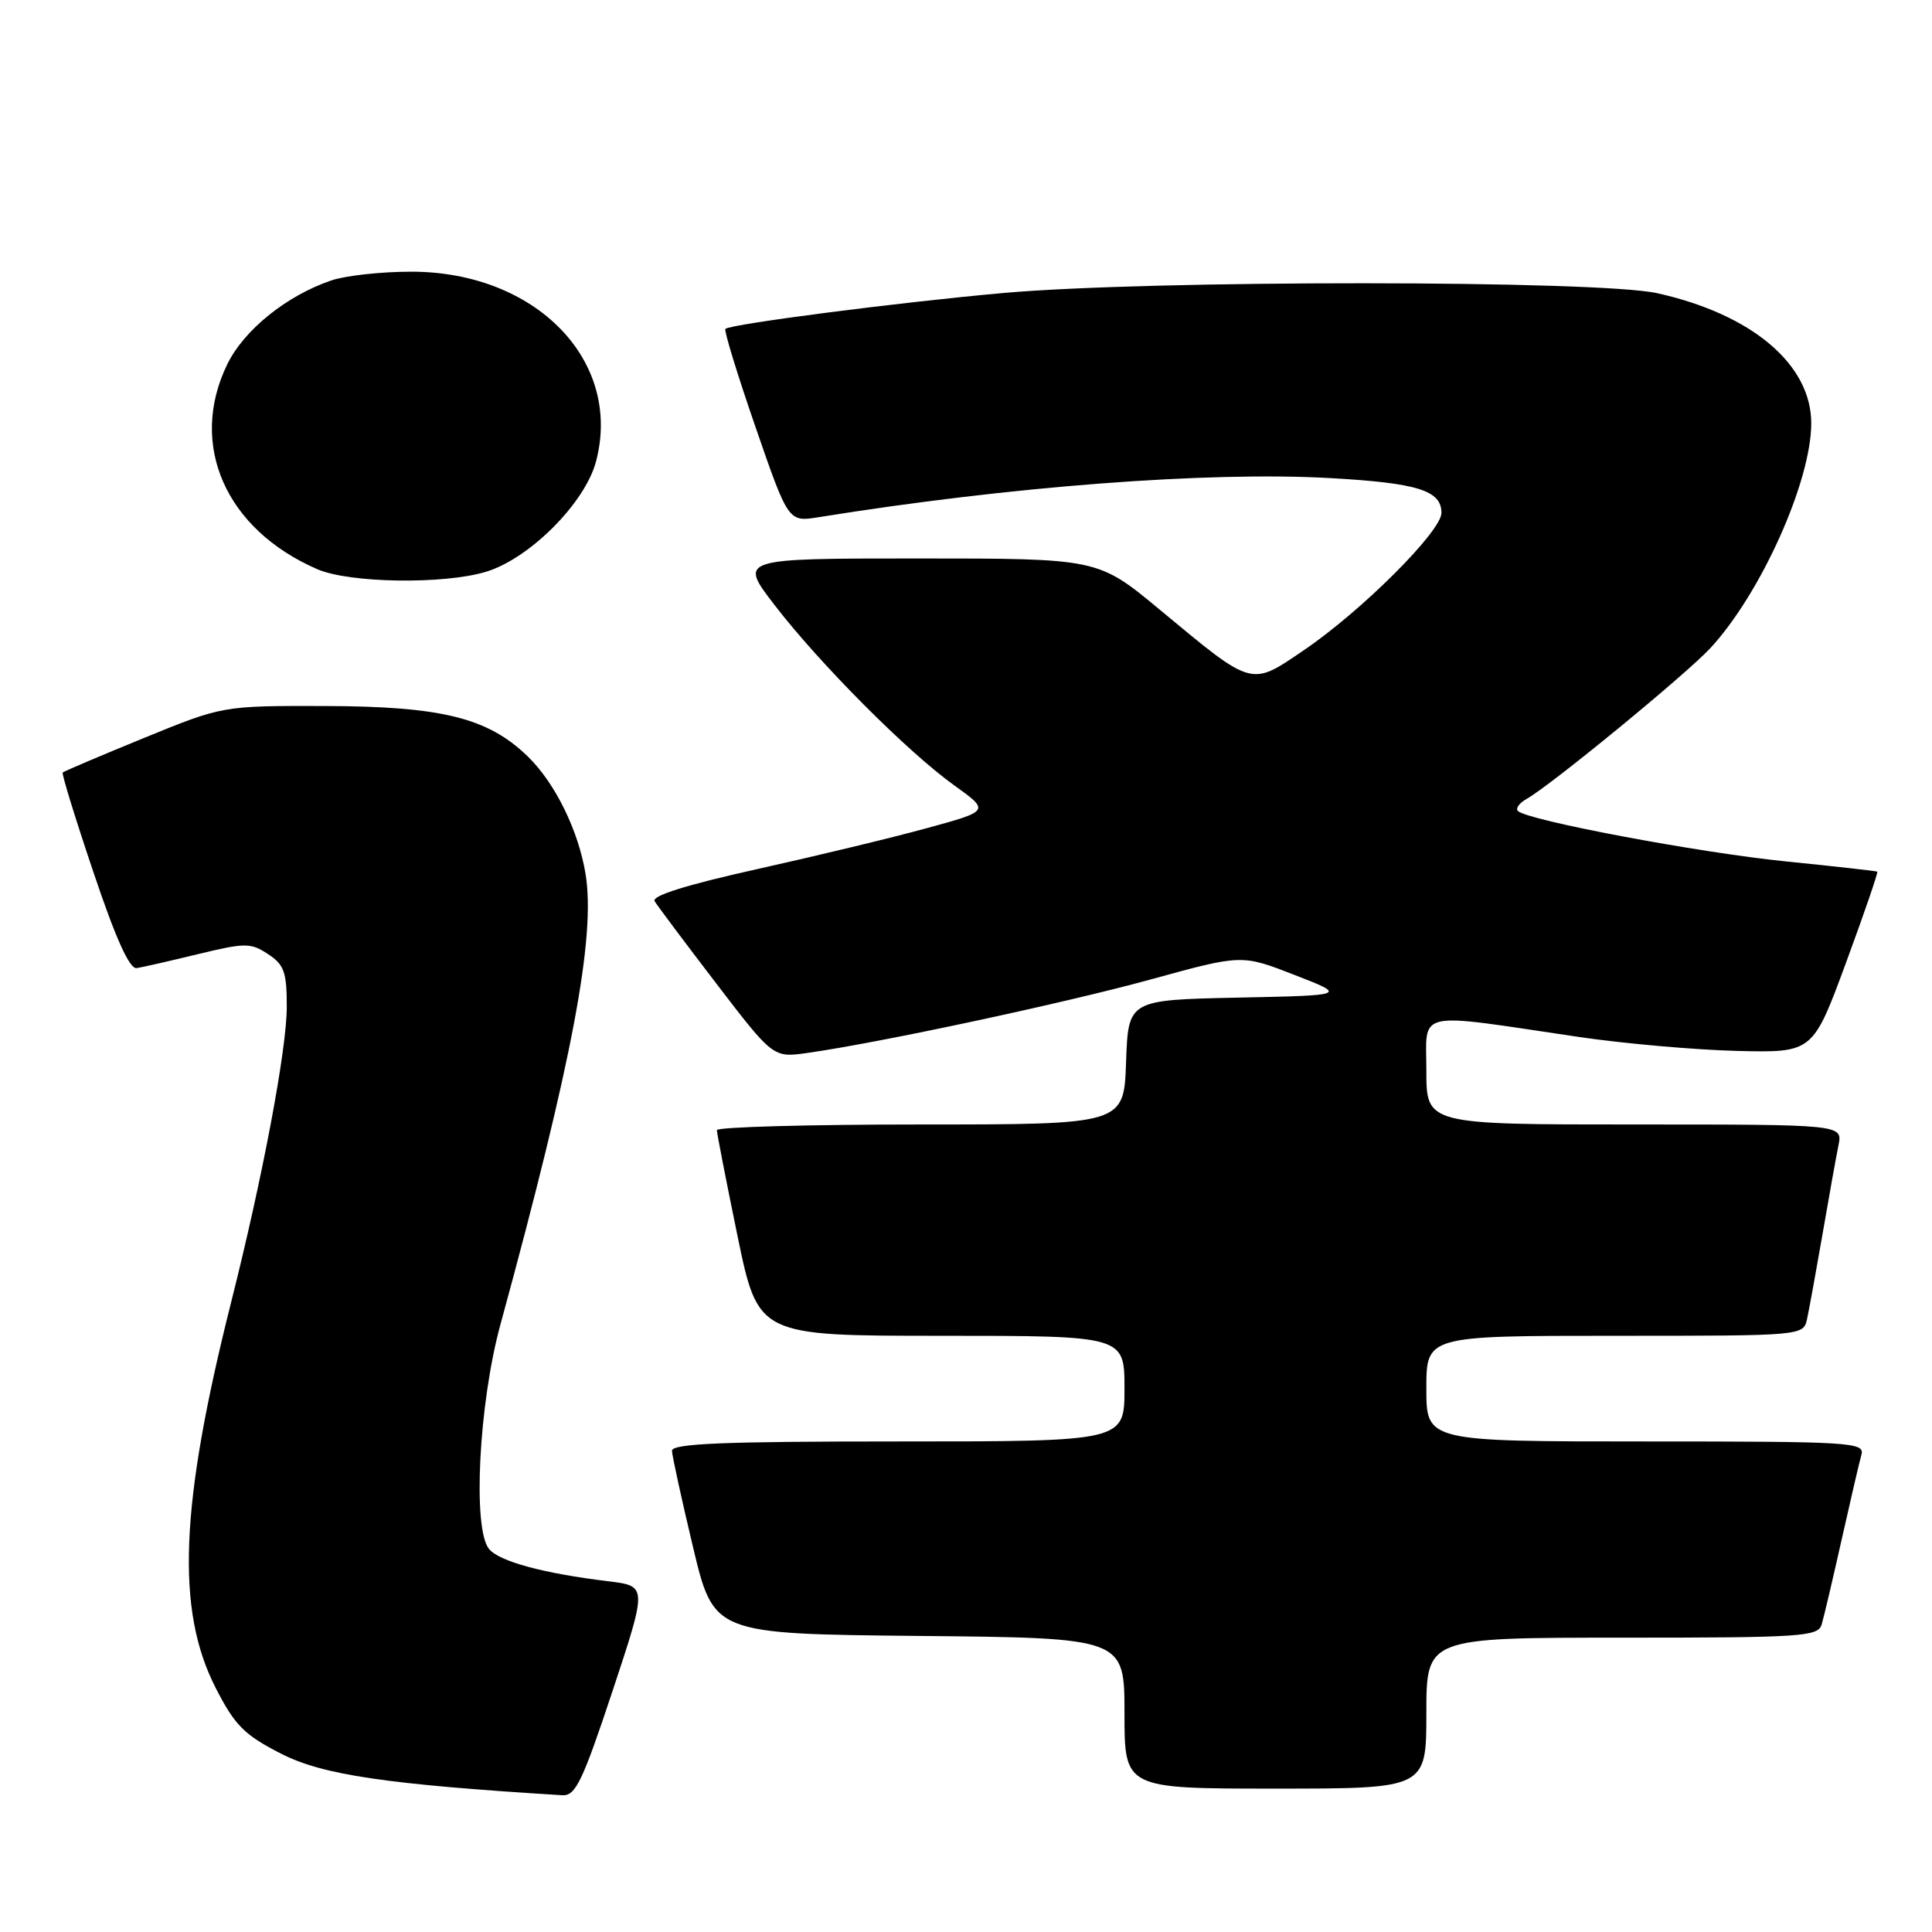 <?xml version="1.0" encoding="UTF-8" standalone="no"?>
<!DOCTYPE svg PUBLIC "-//W3C//DTD SVG 1.1//EN" "http://www.w3.org/Graphics/SVG/1.1/DTD/svg11.dtd" >
<svg xmlns="http://www.w3.org/2000/svg" xmlns:xlink="http://www.w3.org/1999/xlink" version="1.1" viewBox="0 0 256 256">
 <g >
 <path fill="currentColor"
d=" M 81.16 224.08 C 85.77 210.16 85.77 210.16 80.64 209.53 C 72.02 208.49 66.16 206.90 64.80 205.25 C 62.60 202.59 63.44 185.99 66.31 175.50 C 75.83 140.66 78.93 124.24 77.60 115.87 C 76.67 110.11 73.59 103.81 69.98 100.28 C 64.68 95.11 58.57 93.59 43.00 93.55 C 29.50 93.52 29.50 93.52 19.04 97.80 C 13.29 100.15 8.46 102.21 8.31 102.36 C 8.15 102.51 9.98 108.46 12.38 115.57 C 15.34 124.39 17.17 128.43 18.11 128.28 C 18.88 128.16 22.54 127.33 26.26 126.42 C 32.51 124.91 33.21 124.91 35.51 126.42 C 37.65 127.82 38.00 128.80 38.00 133.39 C 38.00 139.02 34.83 155.89 30.63 172.54 C 23.84 199.51 23.29 213.32 28.58 223.66 C 31.13 228.64 32.35 229.87 37.26 232.38 C 42.76 235.19 51.20 236.44 74.52 237.88 C 76.26 237.98 77.19 236.04 81.16 224.08 Z  M 189.00 227.00 C 189.00 217.00 189.00 217.00 214.93 217.00 C 238.77 217.00 240.91 216.86 241.38 215.25 C 241.67 214.29 242.86 209.22 244.03 204.00 C 245.20 198.78 246.38 193.71 246.65 192.75 C 247.10 191.11 245.27 191.00 218.07 191.00 C 189.00 191.00 189.00 191.00 189.00 184.00 C 189.00 177.00 189.00 177.00 213.98 177.00 C 238.96 177.00 238.96 177.00 239.45 174.75 C 239.72 173.51 240.64 168.45 241.50 163.50 C 242.35 158.55 243.30 153.26 243.61 151.75 C 244.16 149.00 244.16 149.00 216.58 149.00 C 189.00 149.00 189.00 149.00 189.00 141.87 C 189.00 133.74 187.17 134.14 209.26 137.41 C 215.19 138.28 224.57 139.11 230.11 139.25 C 240.20 139.50 240.20 139.50 244.60 127.58 C 247.02 121.02 248.88 115.59 248.75 115.50 C 248.61 115.41 243.16 114.80 236.62 114.14 C 225.12 112.98 202.37 108.70 201.13 107.46 C 200.79 107.12 201.32 106.40 202.30 105.85 C 205.48 104.07 223.42 89.35 226.63 85.88 C 233.32 78.66 240.00 63.77 240.00 56.09 C 240.00 48.28 232.14 41.64 219.59 38.85 C 211.76 37.11 152.39 37.09 133.00 38.82 C 119.25 40.04 96.81 42.94 96.12 43.58 C 95.91 43.77 97.70 49.61 100.10 56.56 C 104.46 69.18 104.46 69.18 108.48 68.53 C 133.81 64.45 160.12 62.44 176.27 63.35 C 187.85 64.00 191.00 64.99 191.00 67.96 C 191.00 70.40 180.41 80.97 172.76 86.16 C 165.67 90.98 166.10 91.10 153.69 80.80 C 145.50 74.00 145.50 74.00 121.69 74.00 C 97.88 74.00 97.88 74.00 102.64 80.18 C 108.63 87.96 120.21 99.59 126.42 104.05 C 131.16 107.45 131.16 107.45 122.83 109.73 C 118.25 110.99 108.11 113.43 100.29 115.17 C 90.99 117.24 86.31 118.70 86.74 119.41 C 87.10 120.01 90.78 124.92 94.92 130.33 C 102.45 140.16 102.45 140.16 106.98 139.52 C 116.60 138.16 141.05 132.92 152.52 129.77 C 164.54 126.46 164.54 126.46 171.52 129.18 C 178.50 131.89 178.50 131.89 164.00 132.19 C 149.50 132.50 149.50 132.50 149.21 140.75 C 148.92 149.00 148.92 149.00 121.96 149.00 C 107.13 149.00 95.00 149.34 94.99 149.75 C 94.99 150.16 96.22 156.46 97.72 163.75 C 100.46 177.00 100.46 177.00 124.73 177.00 C 149.00 177.00 149.00 177.00 149.00 184.00 C 149.00 191.00 149.00 191.00 119.00 191.00 C 95.64 191.00 89.01 191.28 89.04 192.25 C 89.07 192.94 90.32 198.68 91.83 205.00 C 94.57 216.50 94.57 216.50 121.78 216.77 C 149.00 217.03 149.00 217.03 149.00 227.02 C 149.00 237.00 149.00 237.00 169.00 237.00 C 189.00 237.00 189.00 237.00 189.00 227.00 Z  M 64.38 75.77 C 70.14 74.04 77.50 66.68 78.97 61.17 C 82.52 47.82 71.03 36.00 54.49 36.00 C 50.53 36.00 45.77 36.52 43.90 37.16 C 37.94 39.19 32.31 43.74 30.10 48.30 C 24.95 58.93 29.89 70.15 42.04 75.42 C 46.29 77.27 58.74 77.46 64.38 75.77 Z "/>
</g>
</svg>